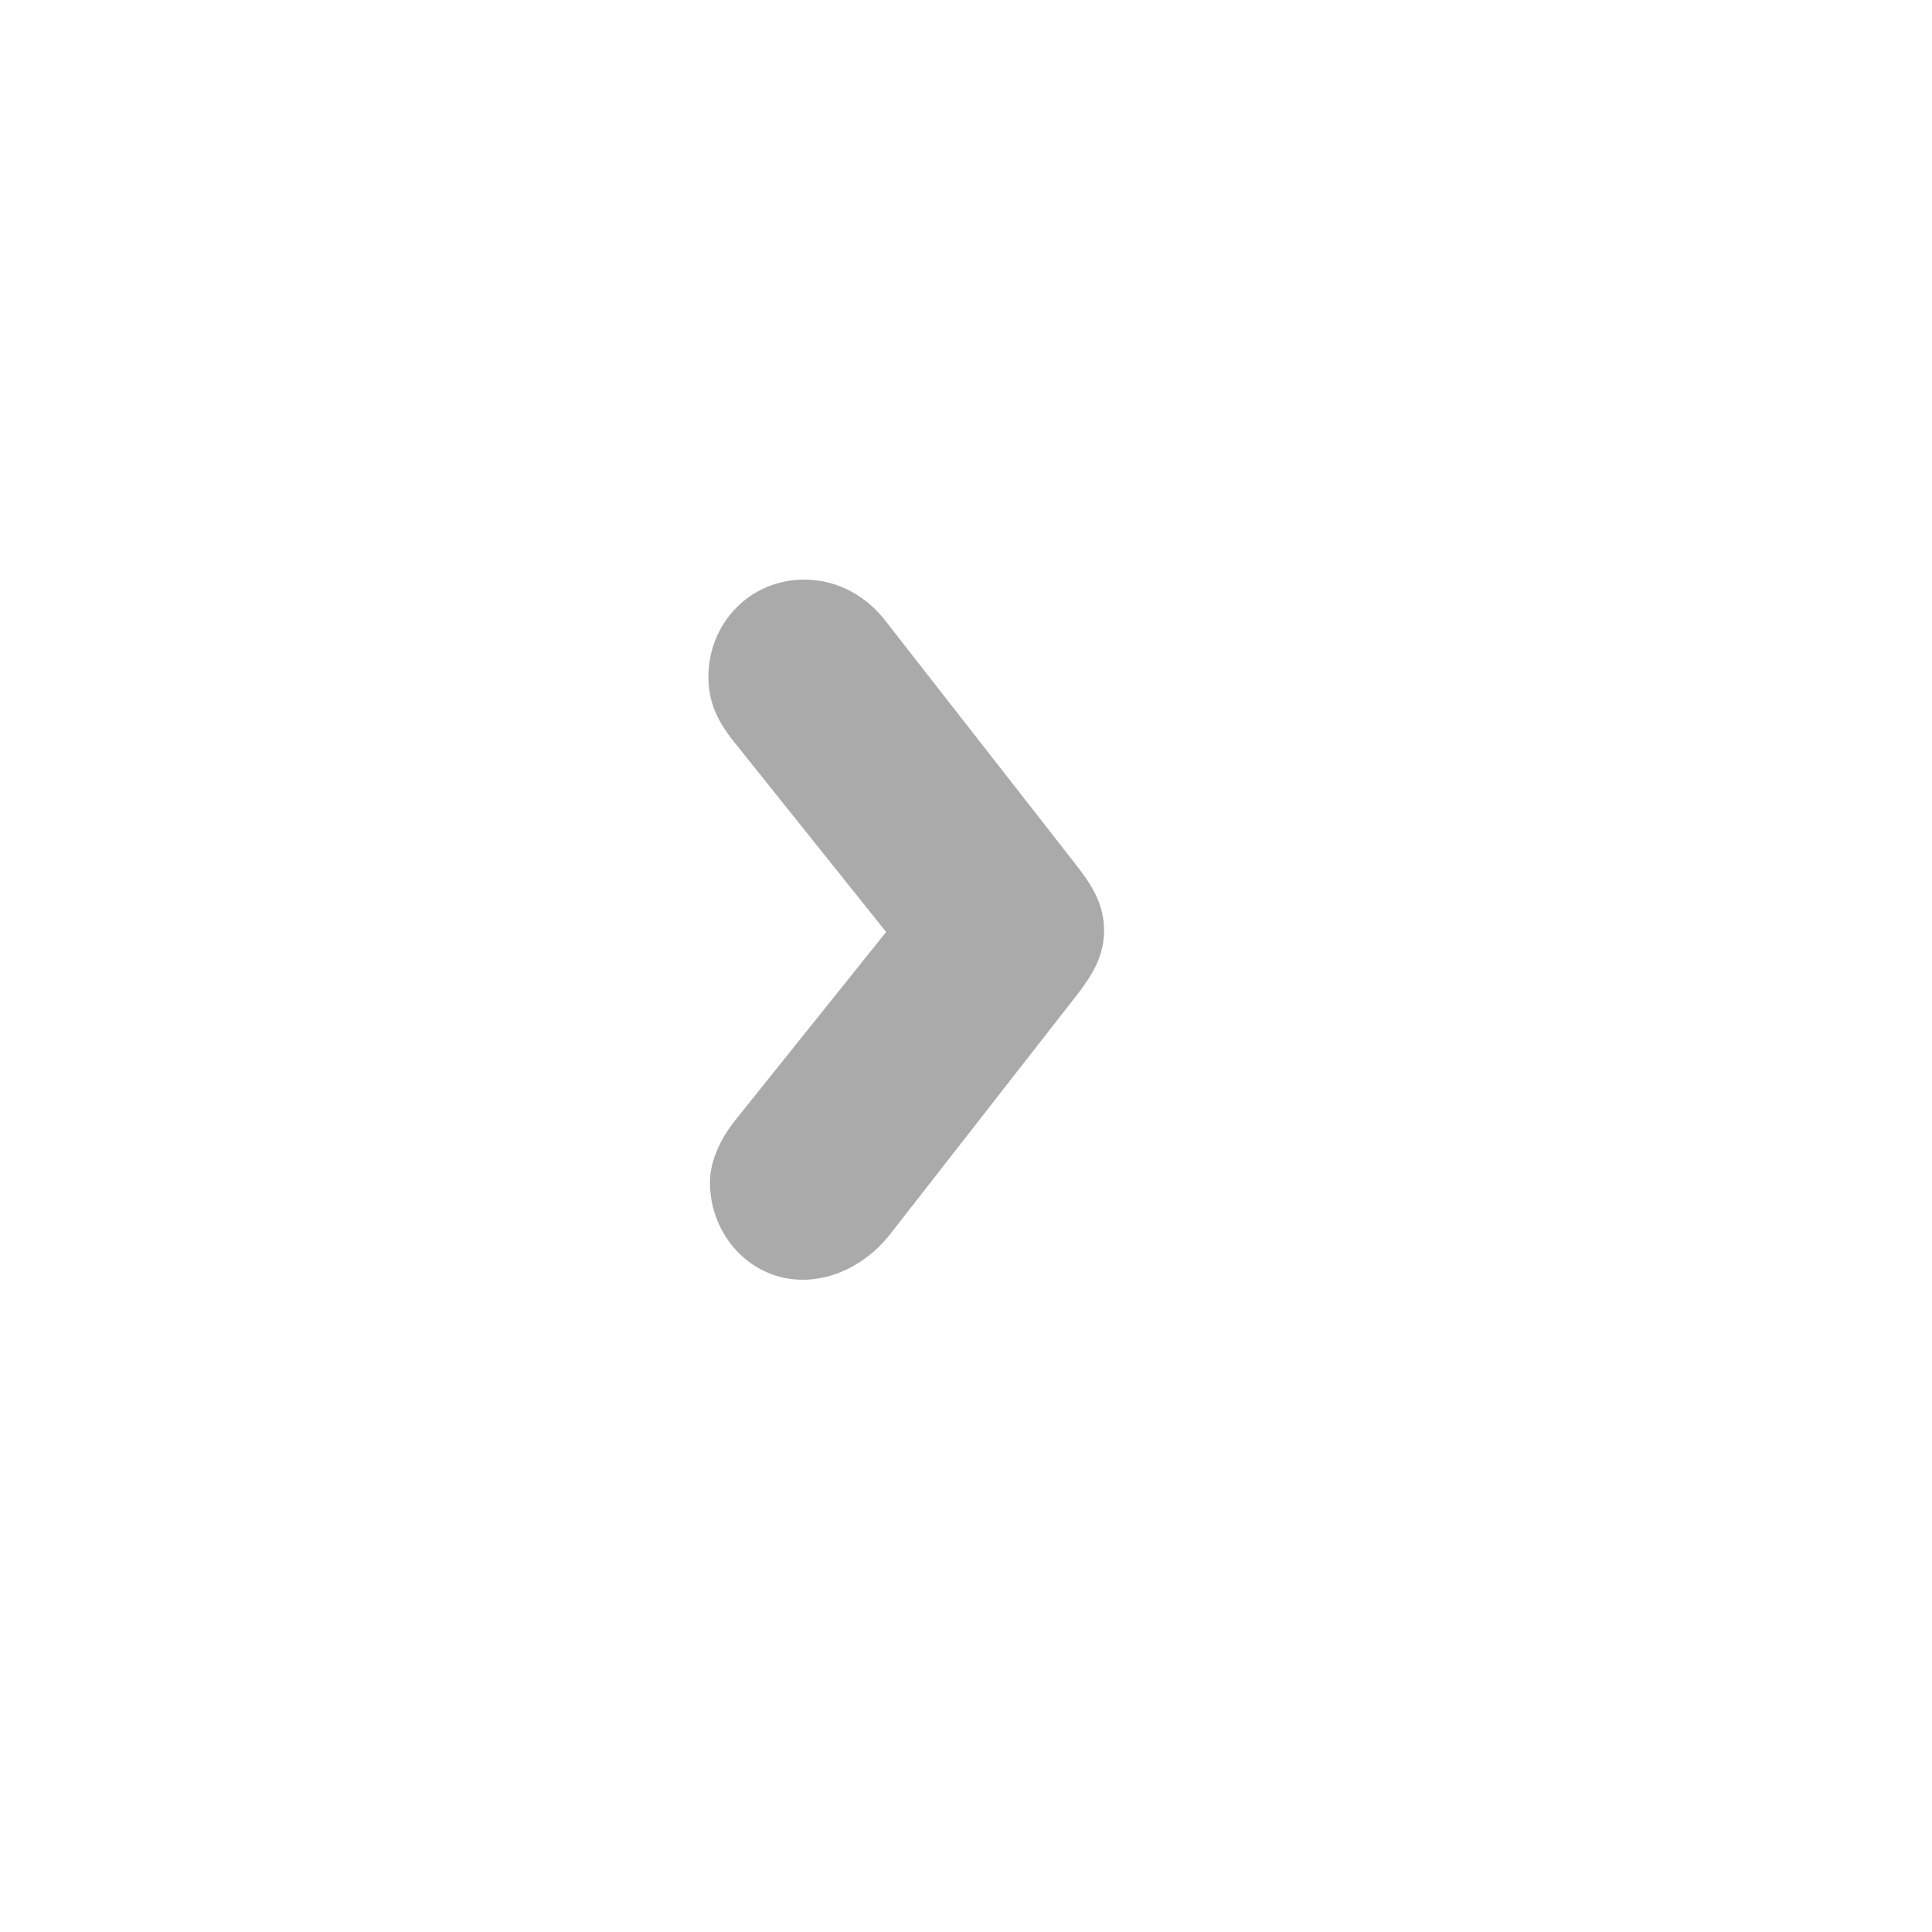 <?xml version="1.0" encoding="UTF-8" standalone="no"?>
<svg width="30px" height="30px" viewBox="0 0 30 30" version="1.1" xmlns="http://www.w3.org/2000/svg" xmlns:xlink="http://www.w3.org/1999/xlink">
    <!-- Generator: sketchtool 3.8.1 (29687) - http://www.bohemiancoding.com/sketch -->
    <title>insert</title>
    <desc>Created with sketchtool.</desc>
    <defs></defs>
    <g id="Page-1" stroke="none" stroke-width="1" fill="none" fill-rule="evenodd">
        <g id="insert" fill="#AAAAAA">
            <path d="M12.488,9 C11.648,9 11,9.672 11,10.512 C11,10.872 11.12,11.16 11.36,11.472 L13.76,14.472 L11.432,17.376 C11.216,17.64 11.024,18 11.024,18.36 C11.024,19.176 11.648,19.872 12.464,19.872 C13.016,19.872 13.52,19.56 13.832,19.152 L16.736,15.432 C16.976,15.12 17.144,14.832 17.144,14.448 C17.144,14.064 16.976,13.776 16.736,13.464 L13.736,9.624 C13.472,9.288 13.04,9 12.488,9 L12.488,9 Z" id="›"></path>
        </g>
    </g>
</svg>